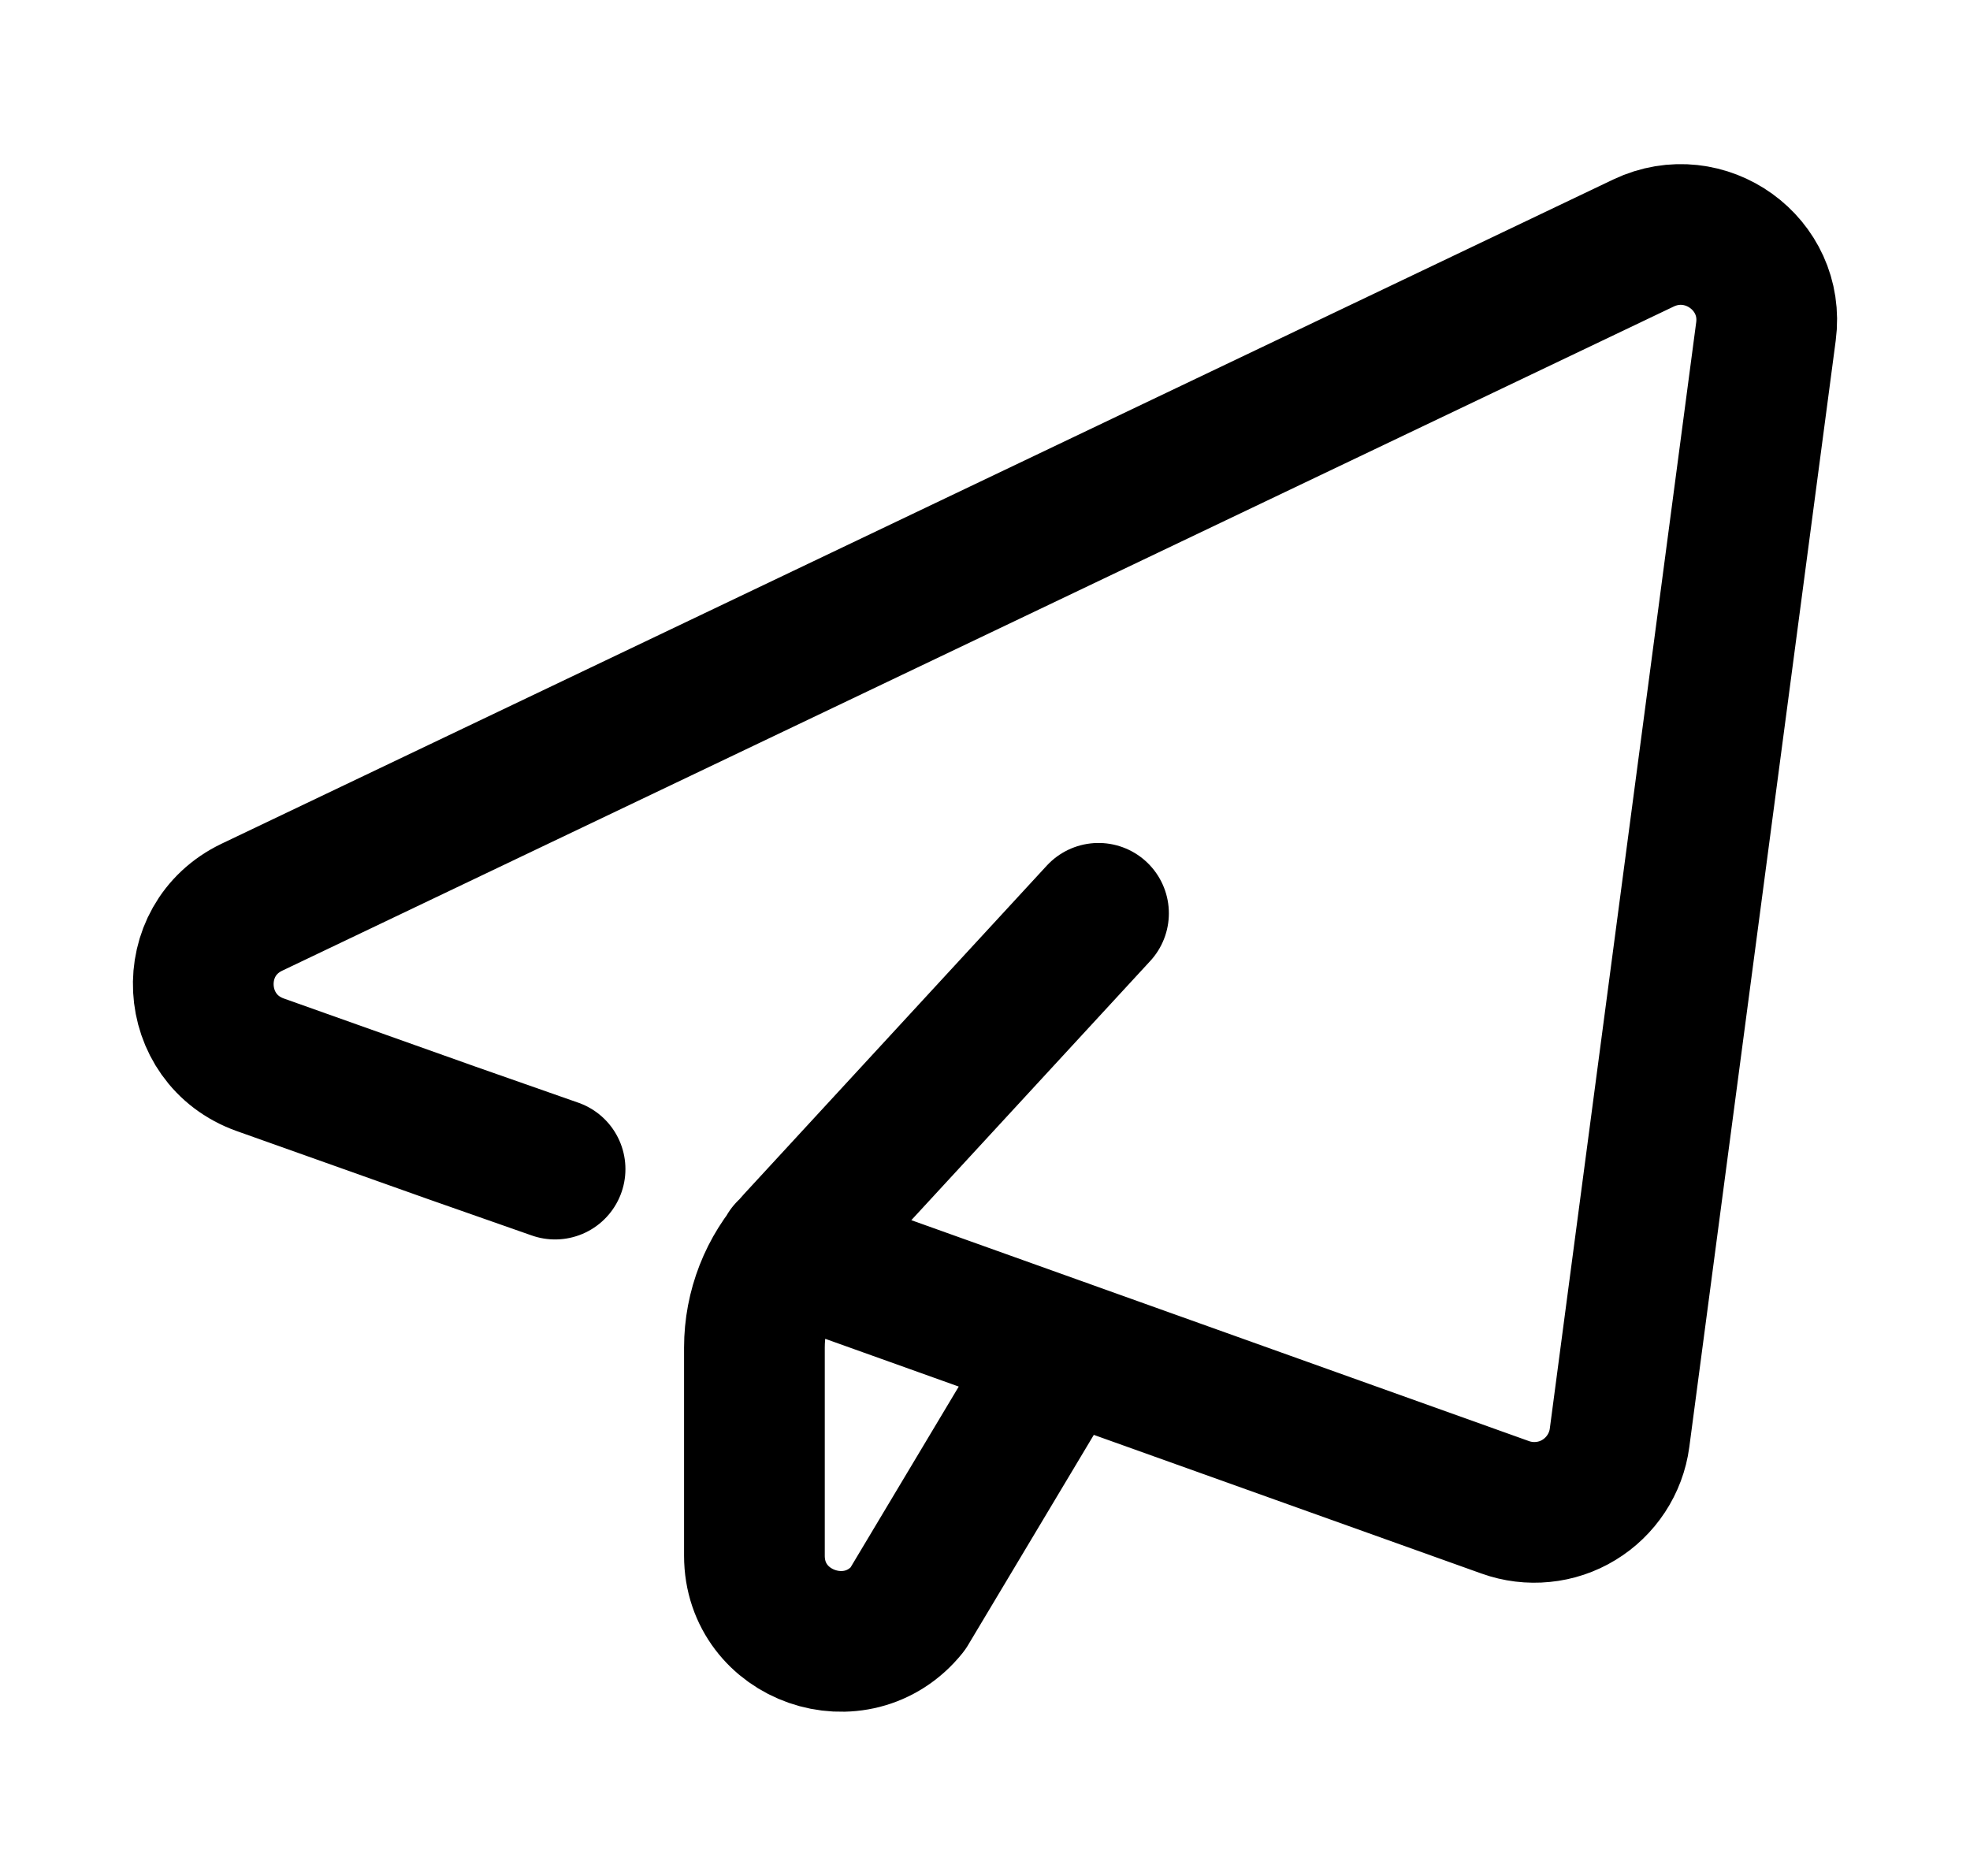 <svg width="21" height="20" viewBox="0 0 21 20" fill="none" xmlns="http://www.w3.org/2000/svg">
<path d="M8.395 13.333L16.046 16.07C16.174 16.116 16.312 16.133 16.448 16.119C16.583 16.106 16.715 16.062 16.831 15.991C16.948 15.92 17.047 15.824 17.122 15.71C17.197 15.596 17.246 15.466 17.264 15.331L18.825 3.533C18.92 2.814 18.176 2.278 17.519 2.591L2.687 9.671C1.953 10.021 2.008 11.079 2.775 11.352L4.808 12.075L5.917 12.464M11.333 14.383L9.675 17.155C9.133 17.828 8.042 17.448 8.042 16.586V14.367C8.042 13.948 8.2 13.544 8.484 13.237L11.71 9.737" stroke="currentColor" stroke-width="1.5" stroke-linecap="round" stroke-linejoin="round"/>
</svg>
